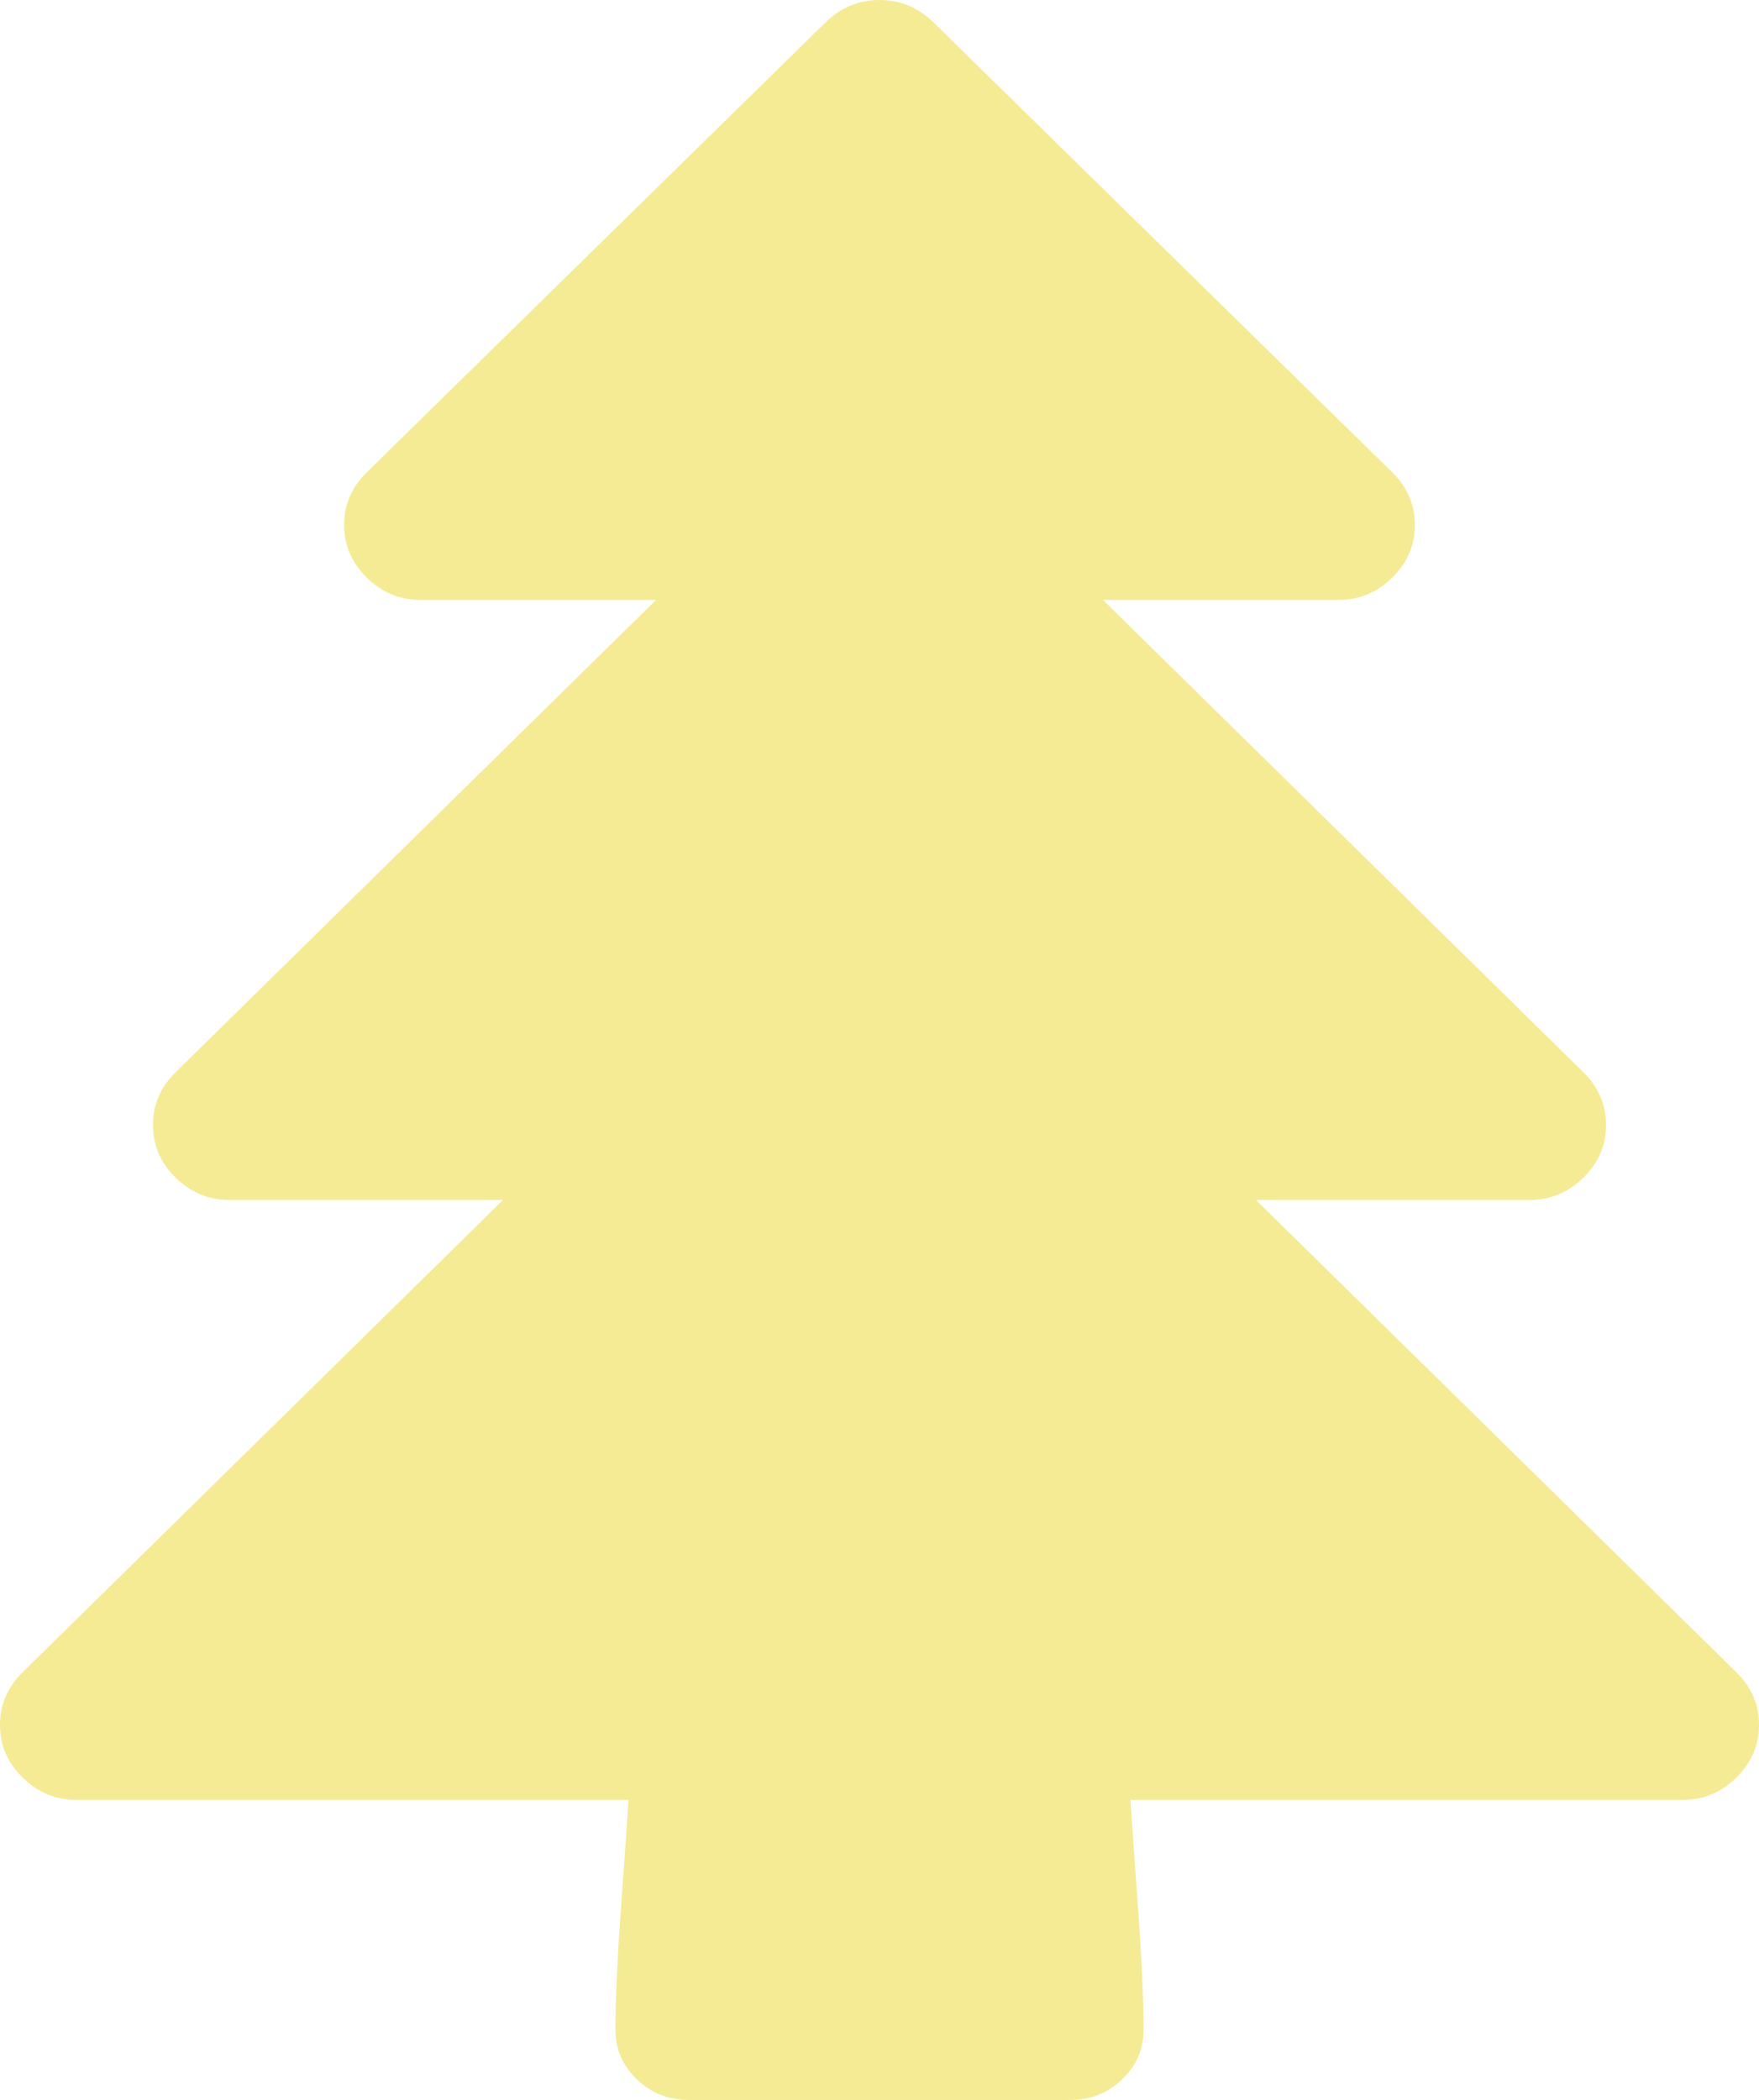 ﻿<?xml version="1.0" encoding="utf-8"?>
<svg version="1.1" xmlns:xlink="http://www.w3.org/1999/xlink" width="31px" height="37px" xmlns="http://www.w3.org/2000/svg">
  <g transform="matrix(1 0 0 1 -11 -7 )">
    <path d="M 30.6 29.464  C 30.867 29.725  31 30.035  31 30.393  C 31 30.751  30.867 31.06  30.6 31.322  C 30.333 31.584  30.017 31.714  29.652 31.714  L 19.923 31.714  C 19.937 31.948  19.979 32.551  20.049 33.521  C 20.119 34.491  20.154 35.238  20.154 35.761  C 20.154 36.105  20.028 36.398  19.775 36.639  C 19.522 36.88  19.221 37  18.87 37  L 12.13 37  C 11.779 37  11.478 36.88  11.225 36.639  C 10.972 36.398  10.846 36.105  10.846 35.761  C 10.846 35.238  10.881 34.491  10.951 33.521  C 11.021 32.551  11.063 31.948  11.077 31.714  L 1.348 31.714  C 0.983 31.714  0.667 31.584  0.4 31.322  C 0.133 31.06  0 30.751  0 30.393  C 0 30.035  0.133 29.725  0.4 29.464  L 8.866 21.143  L 4.043 21.143  C 3.678 21.143  3.363 21.012  3.096 20.751  C 2.829 20.489  2.696 20.179  2.696 19.821  C 2.696 19.464  2.829 19.154  3.096 18.892  L 11.562 10.571  L 7.413 10.571  C 7.048 10.571  6.732 10.441  6.465 10.179  C 6.199 9.918  6.065 9.608  6.065 9.25  C 6.065 8.892  6.199 8.582  6.465 8.321  L 14.552 0.392  C 14.819 0.131  15.135 0  15.5 0  C 15.865 0  16.181 0.131  16.448 0.392  L 24.535 8.321  C 24.801 8.582  24.935 8.892  24.935 9.25  C 24.935 9.608  24.801 9.918  24.535 10.179  C 24.268 10.441  23.952 10.571  23.587 10.571  L 19.438 10.571  L 27.904 18.892  C 28.171 19.154  28.304 19.464  28.304 19.821  C 28.304 20.179  28.171 20.489  27.904 20.751  C 27.637 21.012  27.322 21.143  26.957 21.143  L 22.134 21.143  L 30.6 29.464  Z " fill-rule="nonzero" fill="#f4eb94" stroke="none" transform="matrix(1 0 0 1 11 7 )" />
  </g>
</svg>